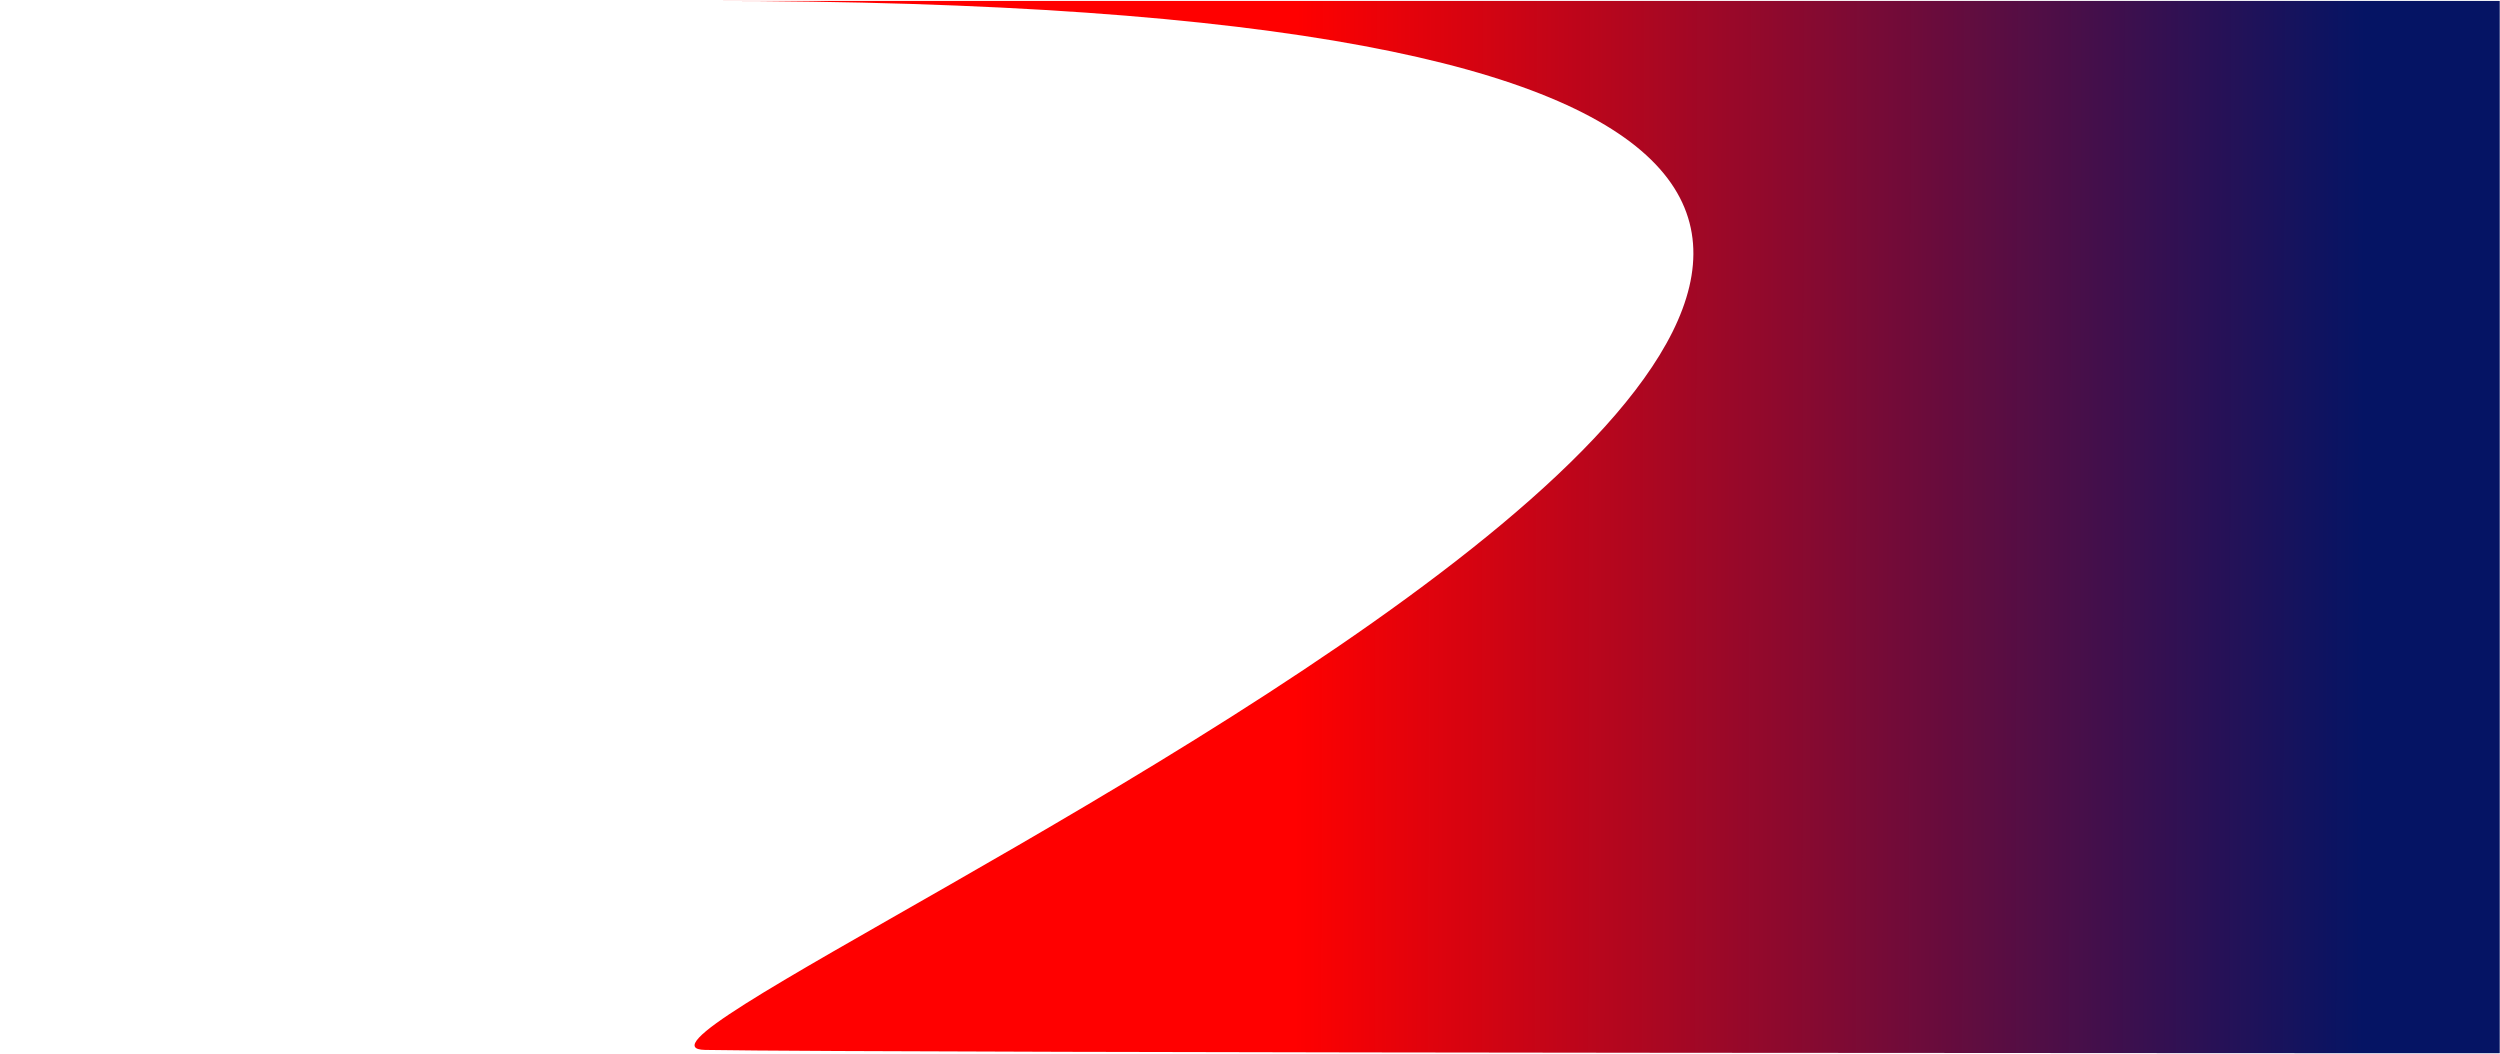 <svg width="1731" height="730" viewBox="0 0 1731 730" fill="none" xmlns="http://www.w3.org/2000/svg">
<path d="M489.537 0.629C-1112 0.629 1730.81 0.629 1730.81 0.629L1730.81 729.244C1730.81 729.244 620.5 729.244 488.205 726.966C355.91 724.688 2091.07 0.629 489.537 0.629Z" fill="url(#paint0_linear_1_5)"/>
<defs>
<linearGradient id="paint0_linear_1_5" x1="518.605" y1="363.347" x2="1731.48" y2="365.571" gradientUnits="userSpaceOnUse">
<stop offset="0.312" stop-color="#FF0000"/>
<stop offset="0.922" stop-color="#051464"/>
</linearGradient>
</defs>
</svg>
